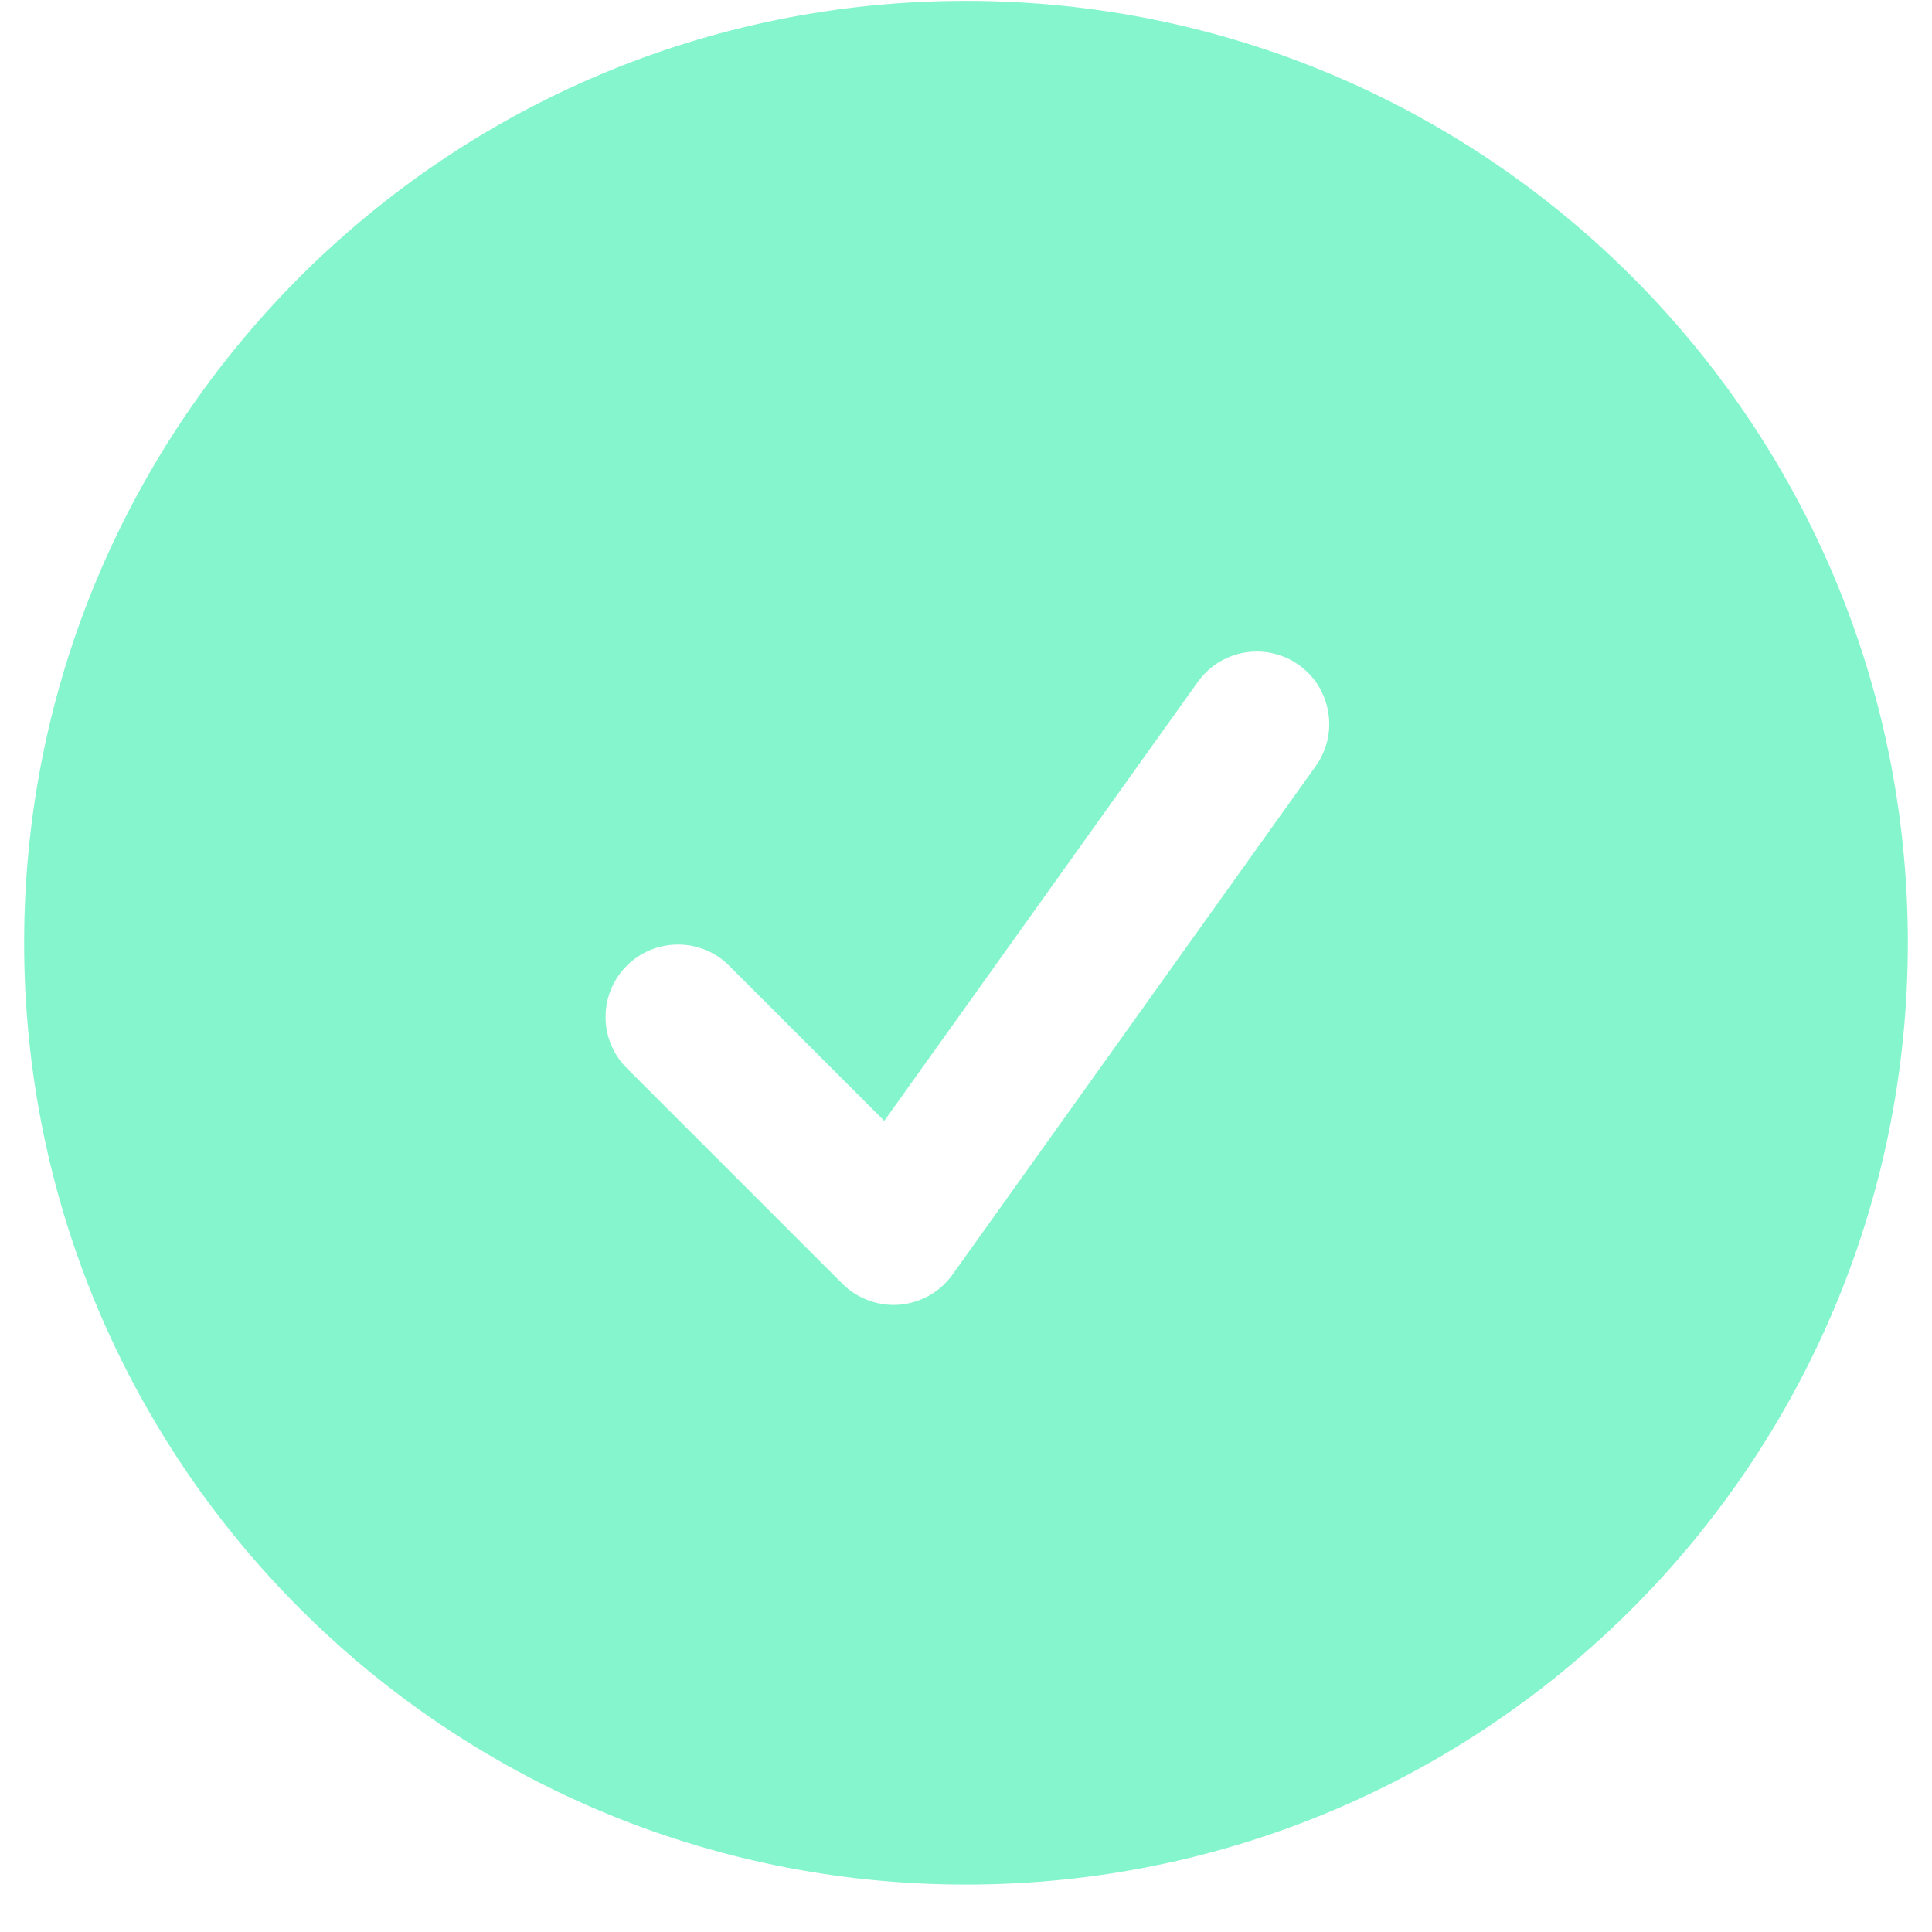 <svg width="20" height="20" viewBox="0 0 20 20" fill="none" xmlns="http://www.w3.org/2000/svg">
<path fill-rule="evenodd" clip-rule="evenodd" d="M0.25 9.759C0.25 4.374 4.615 0.009 10 0.009C15.385 0.009 19.75 4.374 19.75 9.759C19.75 15.144 15.385 19.509 10 19.509C4.615 19.509 0.25 15.144 0.25 9.759ZM13.61 7.945C13.67 7.865 13.713 7.774 13.738 7.677C13.762 7.58 13.767 7.479 13.751 7.38C13.736 7.281 13.701 7.187 13.649 7.101C13.597 7.016 13.528 6.943 13.446 6.884C13.365 6.826 13.273 6.785 13.175 6.763C13.078 6.741 12.977 6.739 12.879 6.756C12.78 6.774 12.686 6.811 12.602 6.865C12.518 6.92 12.446 6.99 12.39 7.073L9.154 11.603L7.53 9.979C7.388 9.846 7.2 9.774 7.005 9.778C6.811 9.781 6.626 9.86 6.488 9.997C6.351 10.135 6.272 10.32 6.269 10.514C6.265 10.709 6.338 10.897 6.47 11.039L8.72 13.289C8.797 13.366 8.89 13.425 8.992 13.462C9.094 13.5 9.203 13.515 9.312 13.506C9.42 13.497 9.525 13.464 9.62 13.411C9.715 13.357 9.797 13.283 9.86 13.195L13.61 7.945Z" fill="#84F5CC"/>
</svg>
